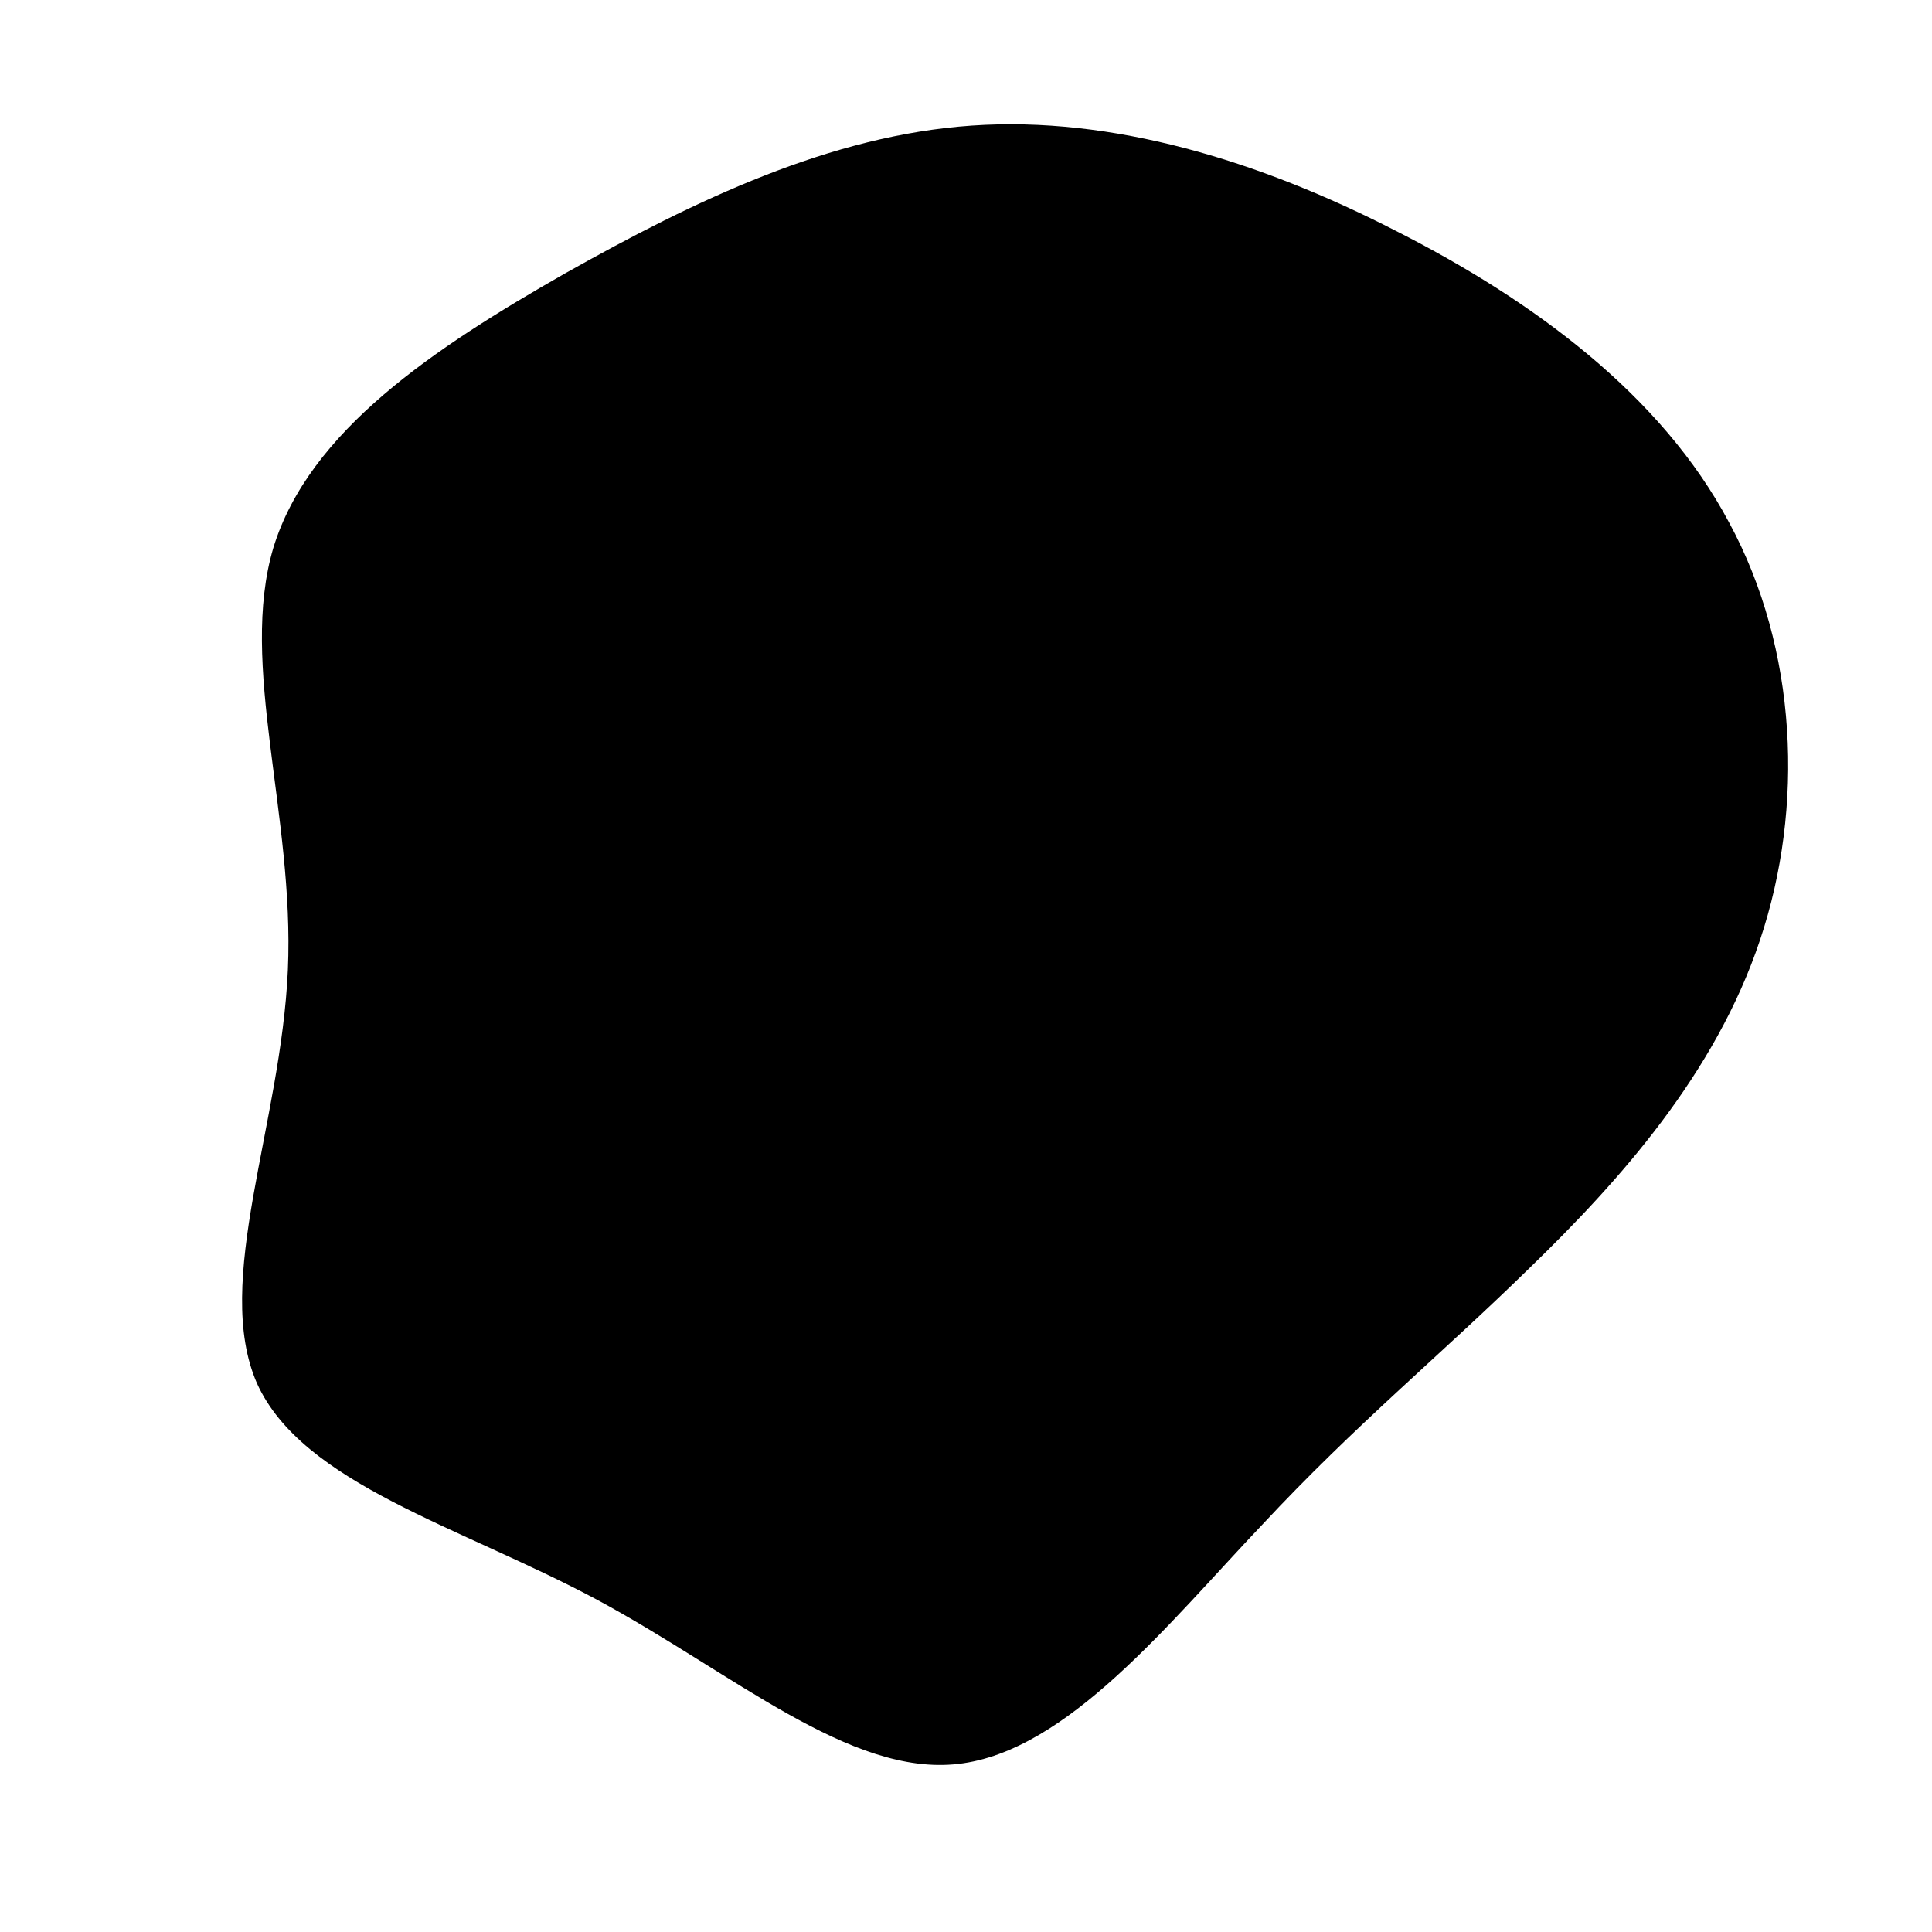 <?xml version="1.0" standalone="no"?>
<svg viewBox="0 0 200 200" xmlns="http://www.w3.org/2000/svg">
  <path fill="#000000" d="M44.5,-76.1C58.7,-68.9,72,-59.1,79,-45.9C86.1,-32.8,86.8,-16.4,82.2,-2.7C77.6,11.1,67.7,22.2,58.3,31.3C49,40.4,40.3,47.5,30.7,57.8C21,68,10.5,81.3,-0.8,82.6C-12,83.9,-24.1,73.2,-38.2,65.6C-52.4,58,-68.7,53.6,-73.4,43.2C-78,32.7,-70.9,16.4,-70.2,0.4C-69.5,-15.6,-75.3,-31.2,-71.7,-43.3C-68,-55.4,-55,-64,-41.5,-71.7C-28,-79.3,-14,-86,0.6,-87C15.1,-88,30.3,-83.4,44.5,-76.1Z" transform="translate(100 100)" />
</svg>
